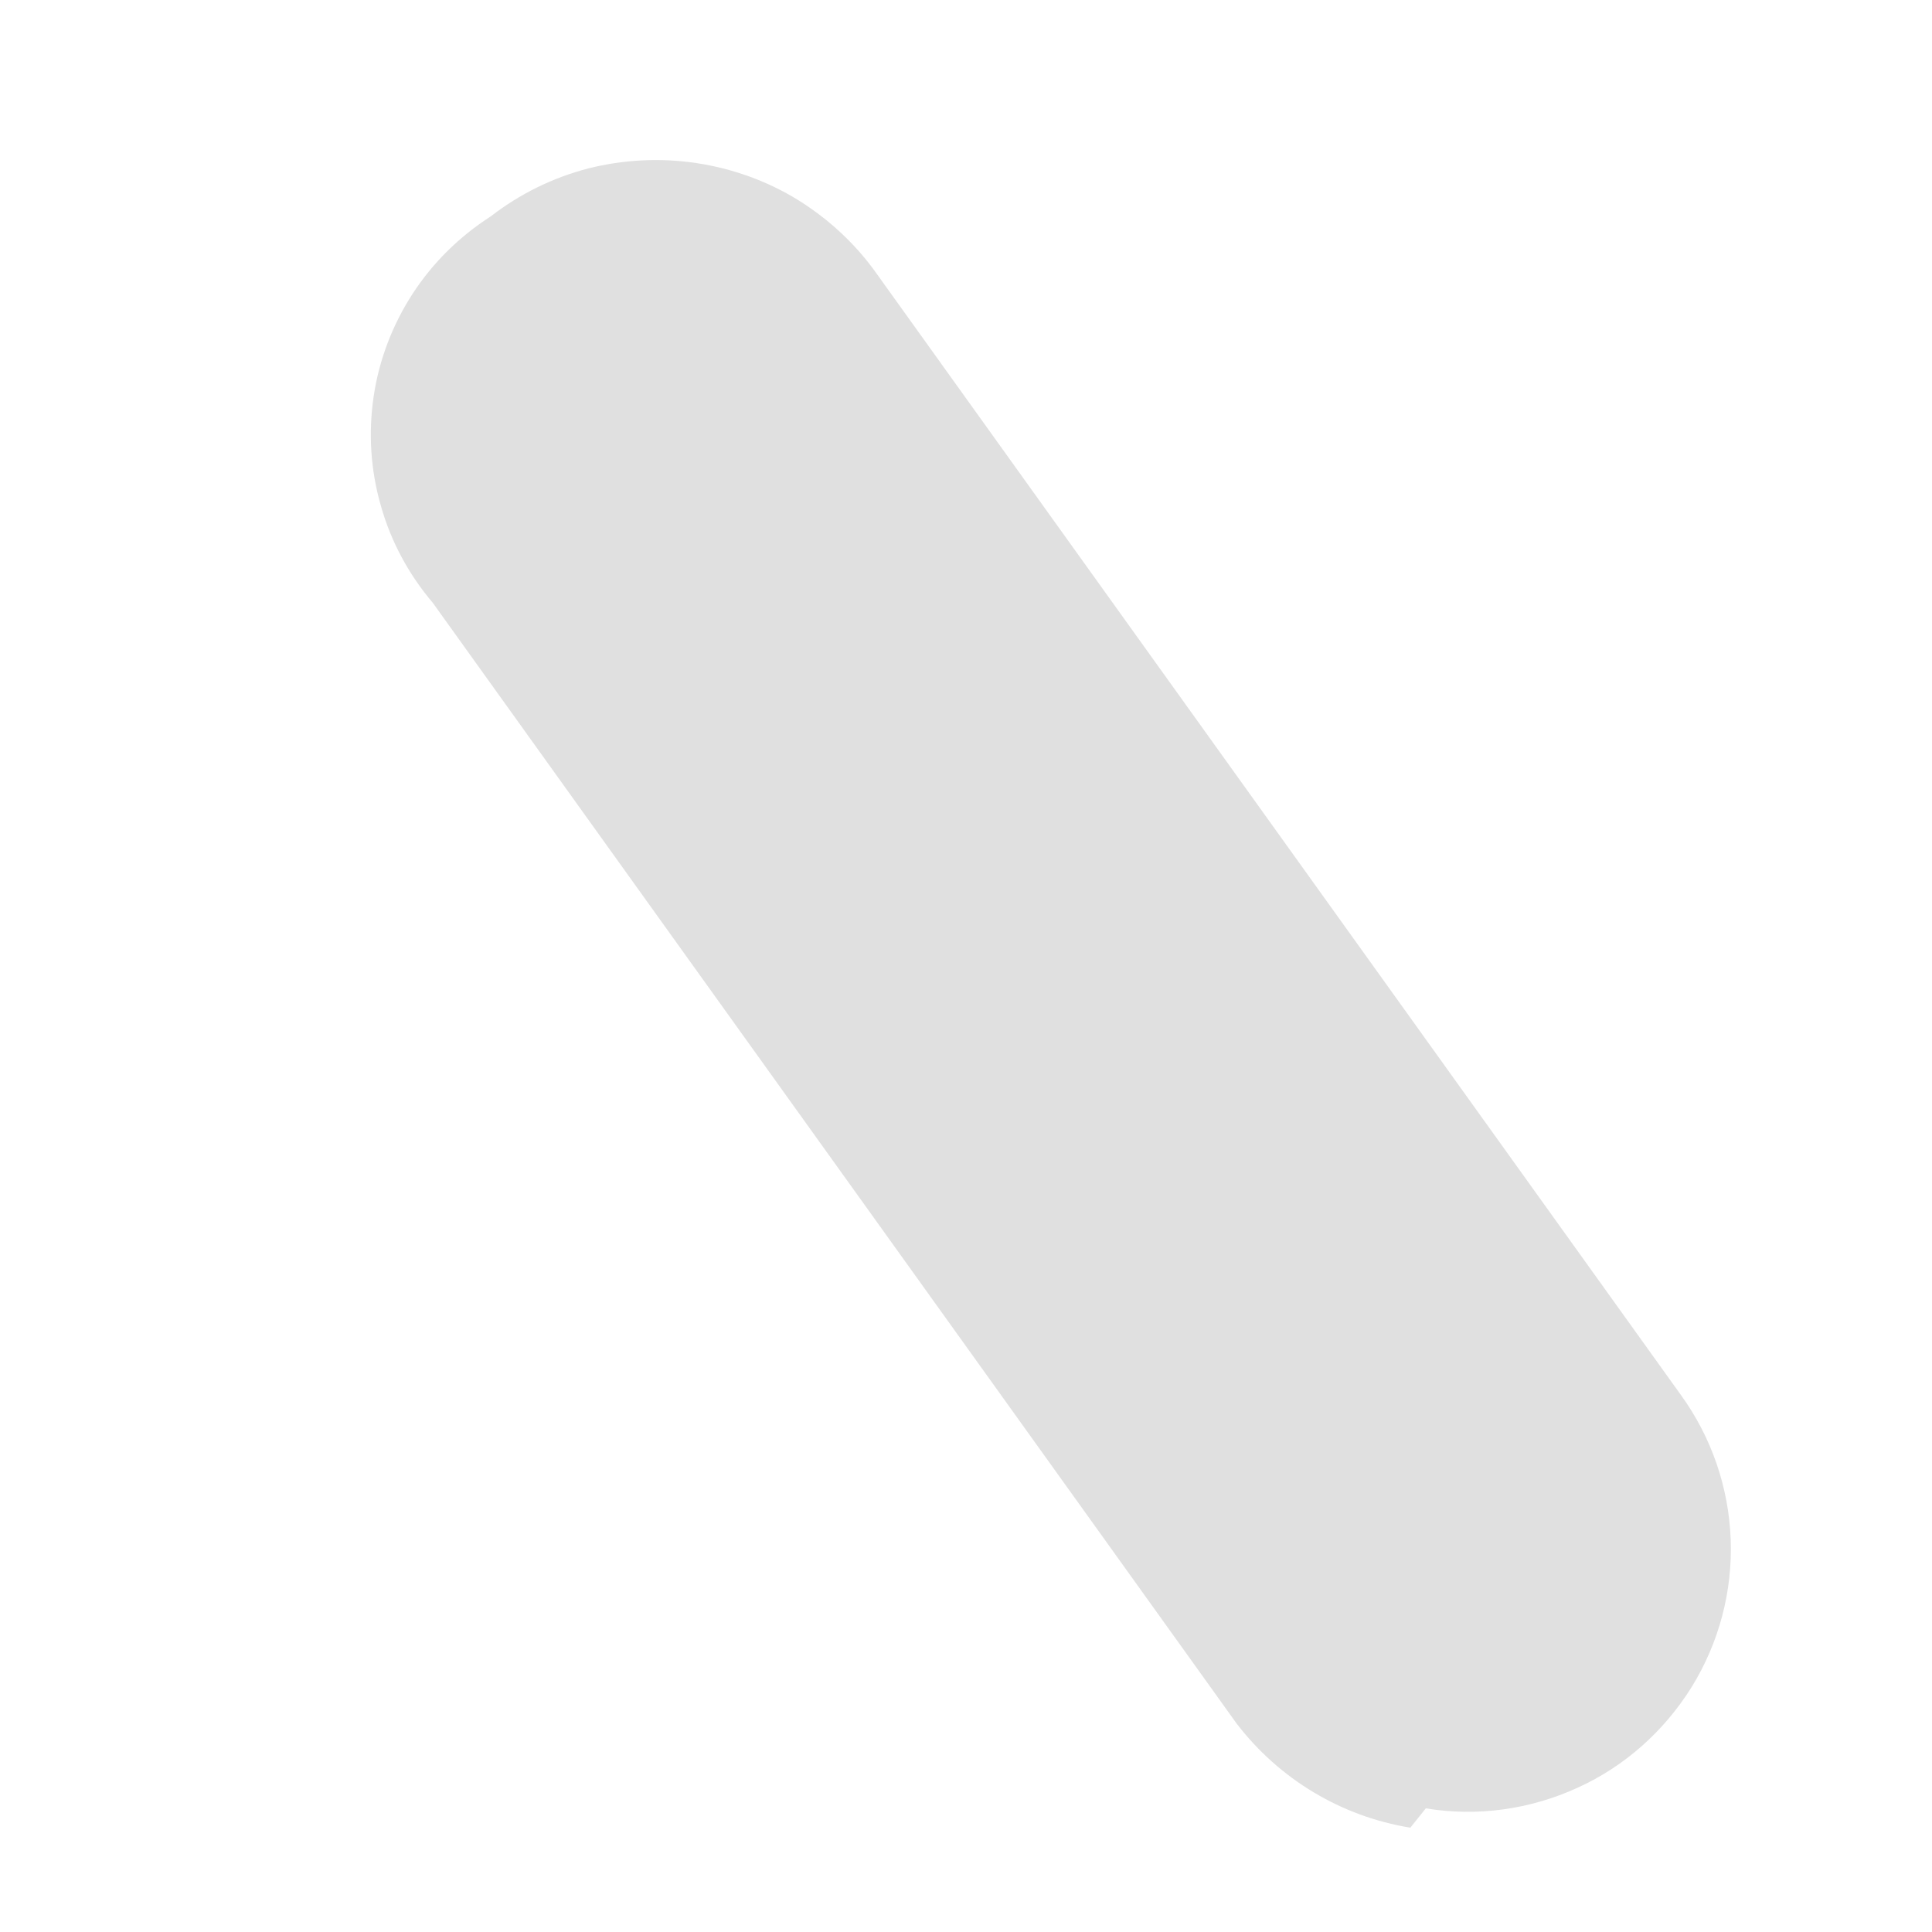 <?xml version="1.0" encoding="UTF-8" standalone="no"?><svg width='5' height='5' viewBox='0 0 5 5' fill='none' xmlns='http://www.w3.org/2000/svg'>
<path d='M3.65 4.73C3.471 4.701 3.31 4.604 3.2 4.46L1.12 1.56C1.058 1.487 1.012 1.402 0.986 1.31C0.959 1.217 0.953 1.121 0.967 1.026C0.981 0.931 1.016 0.84 1.068 0.76C1.12 0.68 1.189 0.612 1.27 0.56C1.345 0.502 1.43 0.46 1.522 0.436C1.613 0.413 1.709 0.408 1.802 0.422C1.895 0.436 1.985 0.468 2.066 0.518C2.146 0.568 2.216 0.633 2.27 0.71L4.35 3.61C4.429 3.719 4.474 3.849 4.479 3.984C4.484 4.118 4.449 4.251 4.378 4.366C4.307 4.48 4.204 4.572 4.082 4.627C3.959 4.683 3.823 4.702 3.69 4.68L3.65 4.73Z' fill='#E0E0E0'/>
</svg>
